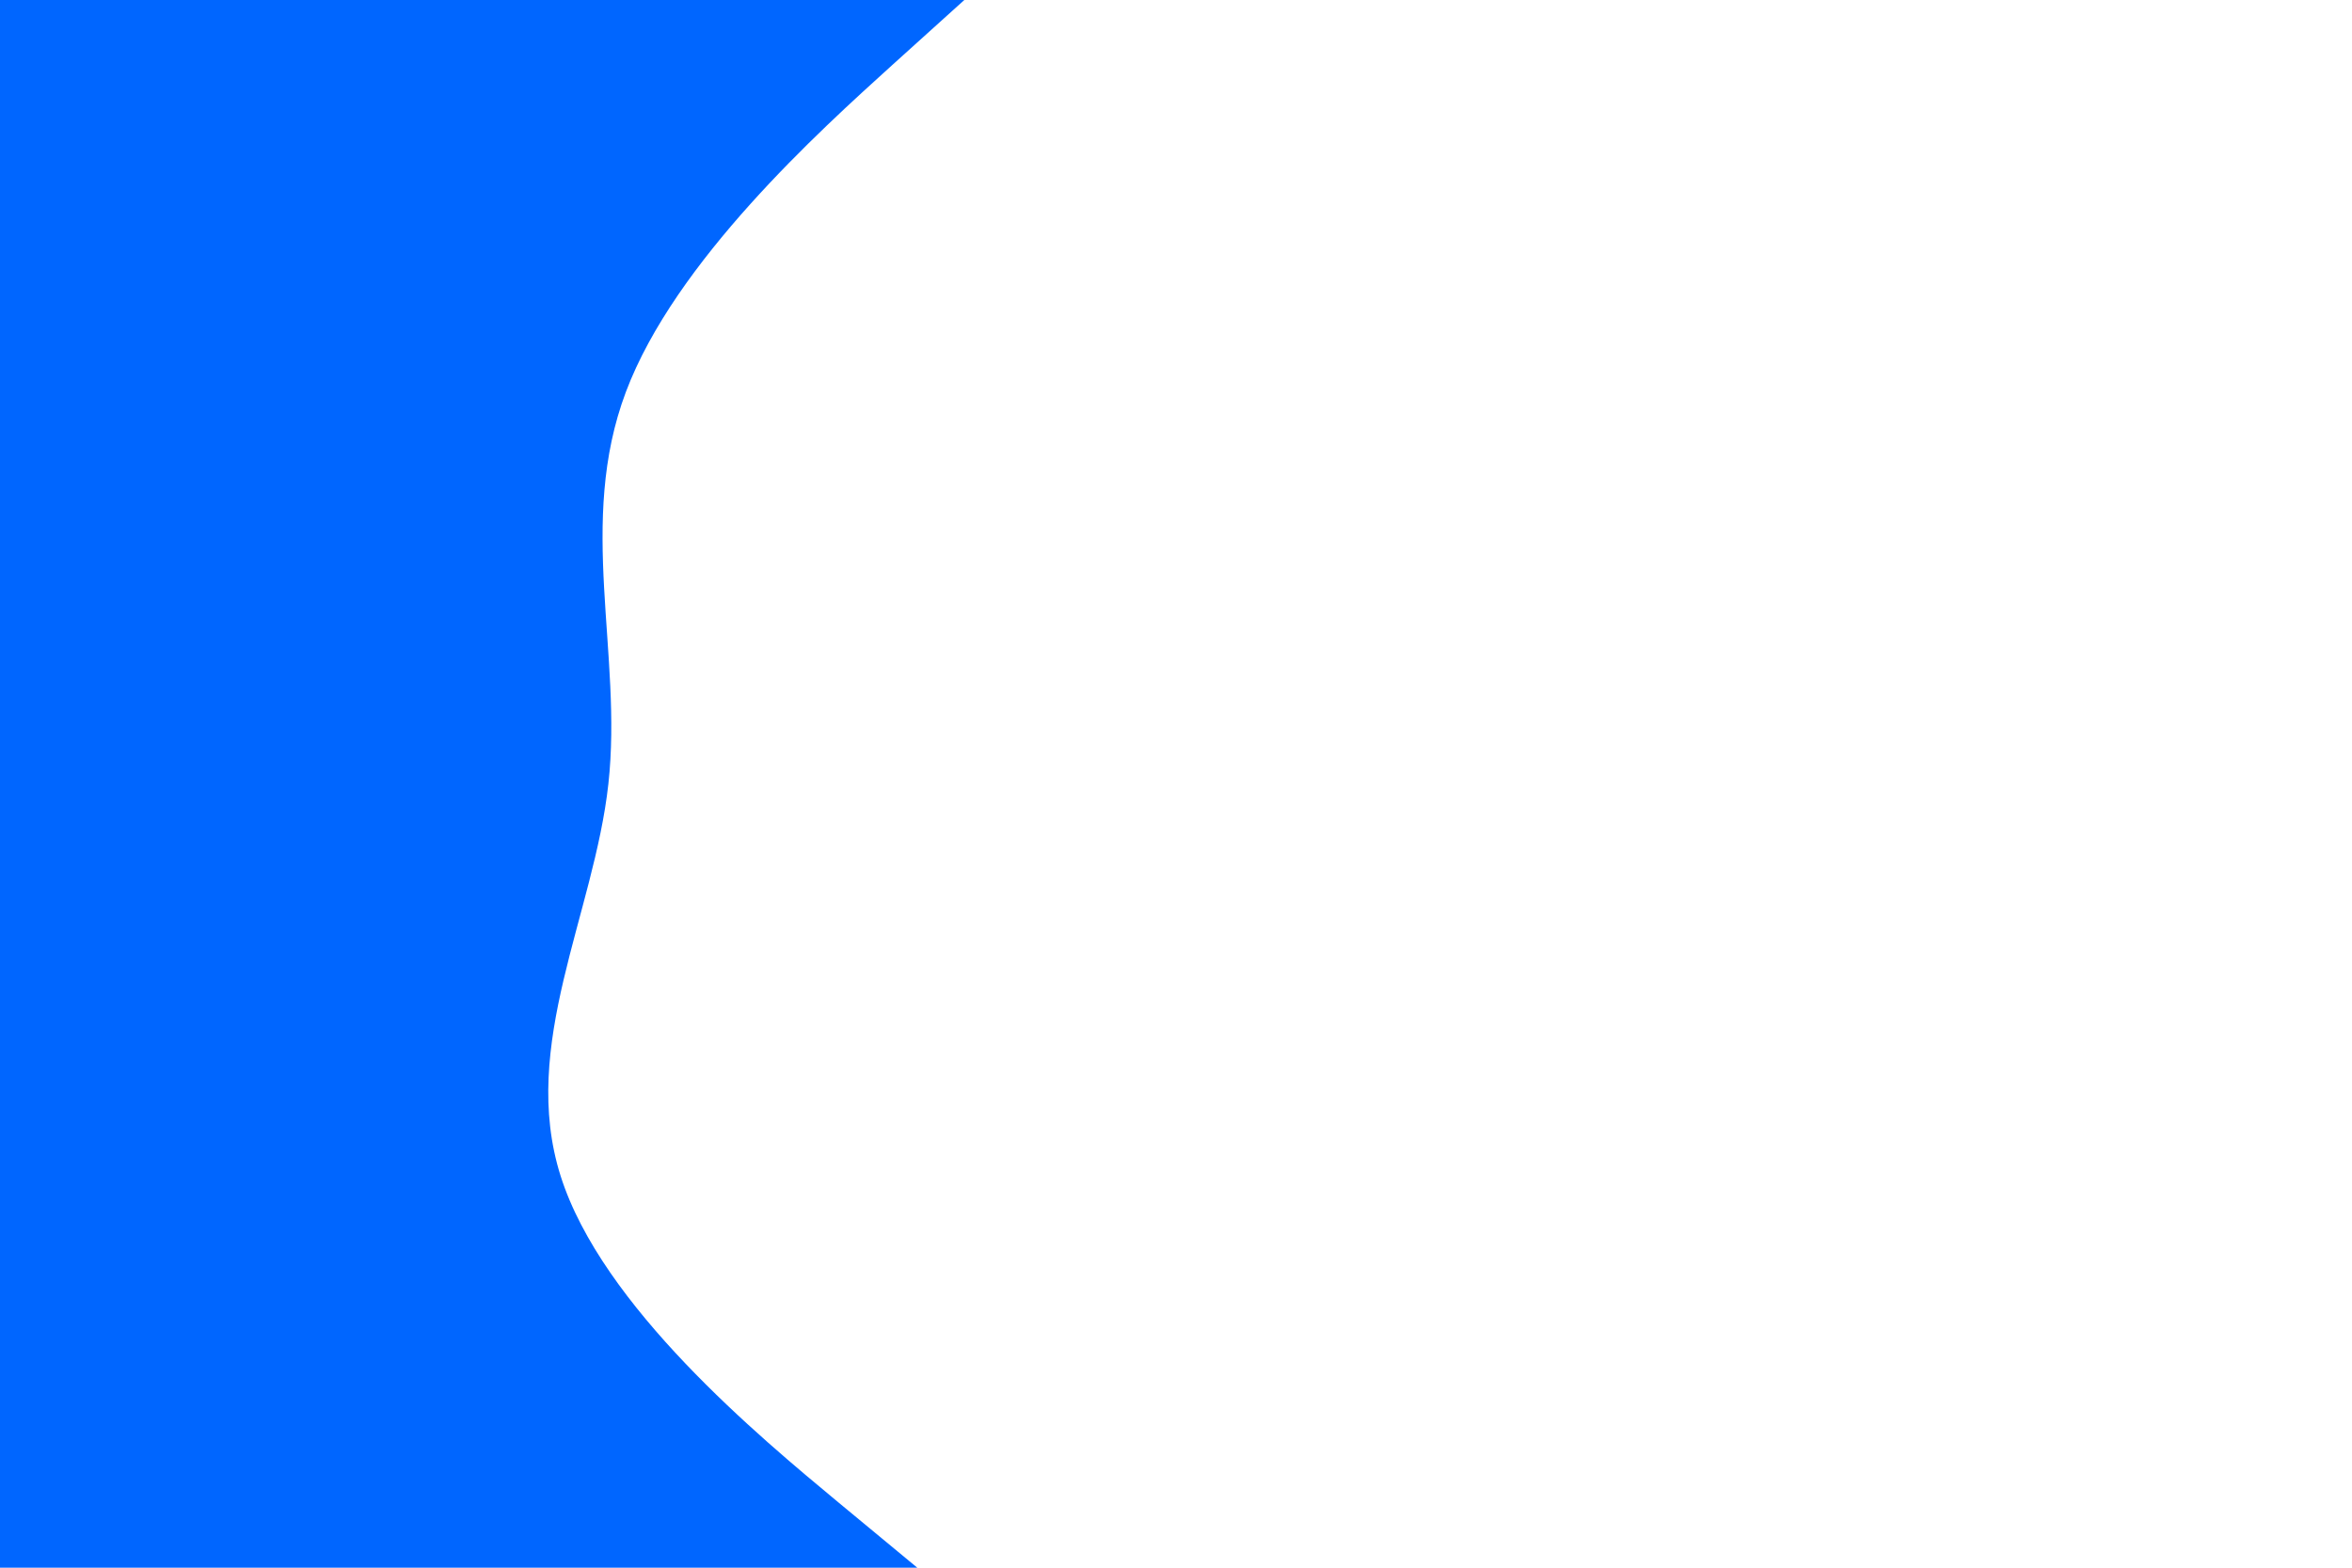 <svg id="visual" viewBox="0 0 900 600" width="900" height="600" xmlns="http://www.w3.org/2000/svg" xmlns:xlink="http://www.w3.org/1999/xlink" version="1.1"><rect x="0" y="0" width="900" height="600" fill="#ffffff"></rect><path d="M369 0L341.3 25C313.7 50 258.3 100 239.5 150C220.7 200 238.3 250 232.8 300C227.3 350 198.7 400 214.5 450C230.3 500 290.7 550 320.8 575L351 600L0 600L0 575C0 550 0 500 0 450C0 400 0 350 0 300C0 250 0 200 0 150C0 100 0 50 0 25L0 0Z" fill="#0066FF" stroke-linecap="round" stroke-linejoin="miter"></path></svg>